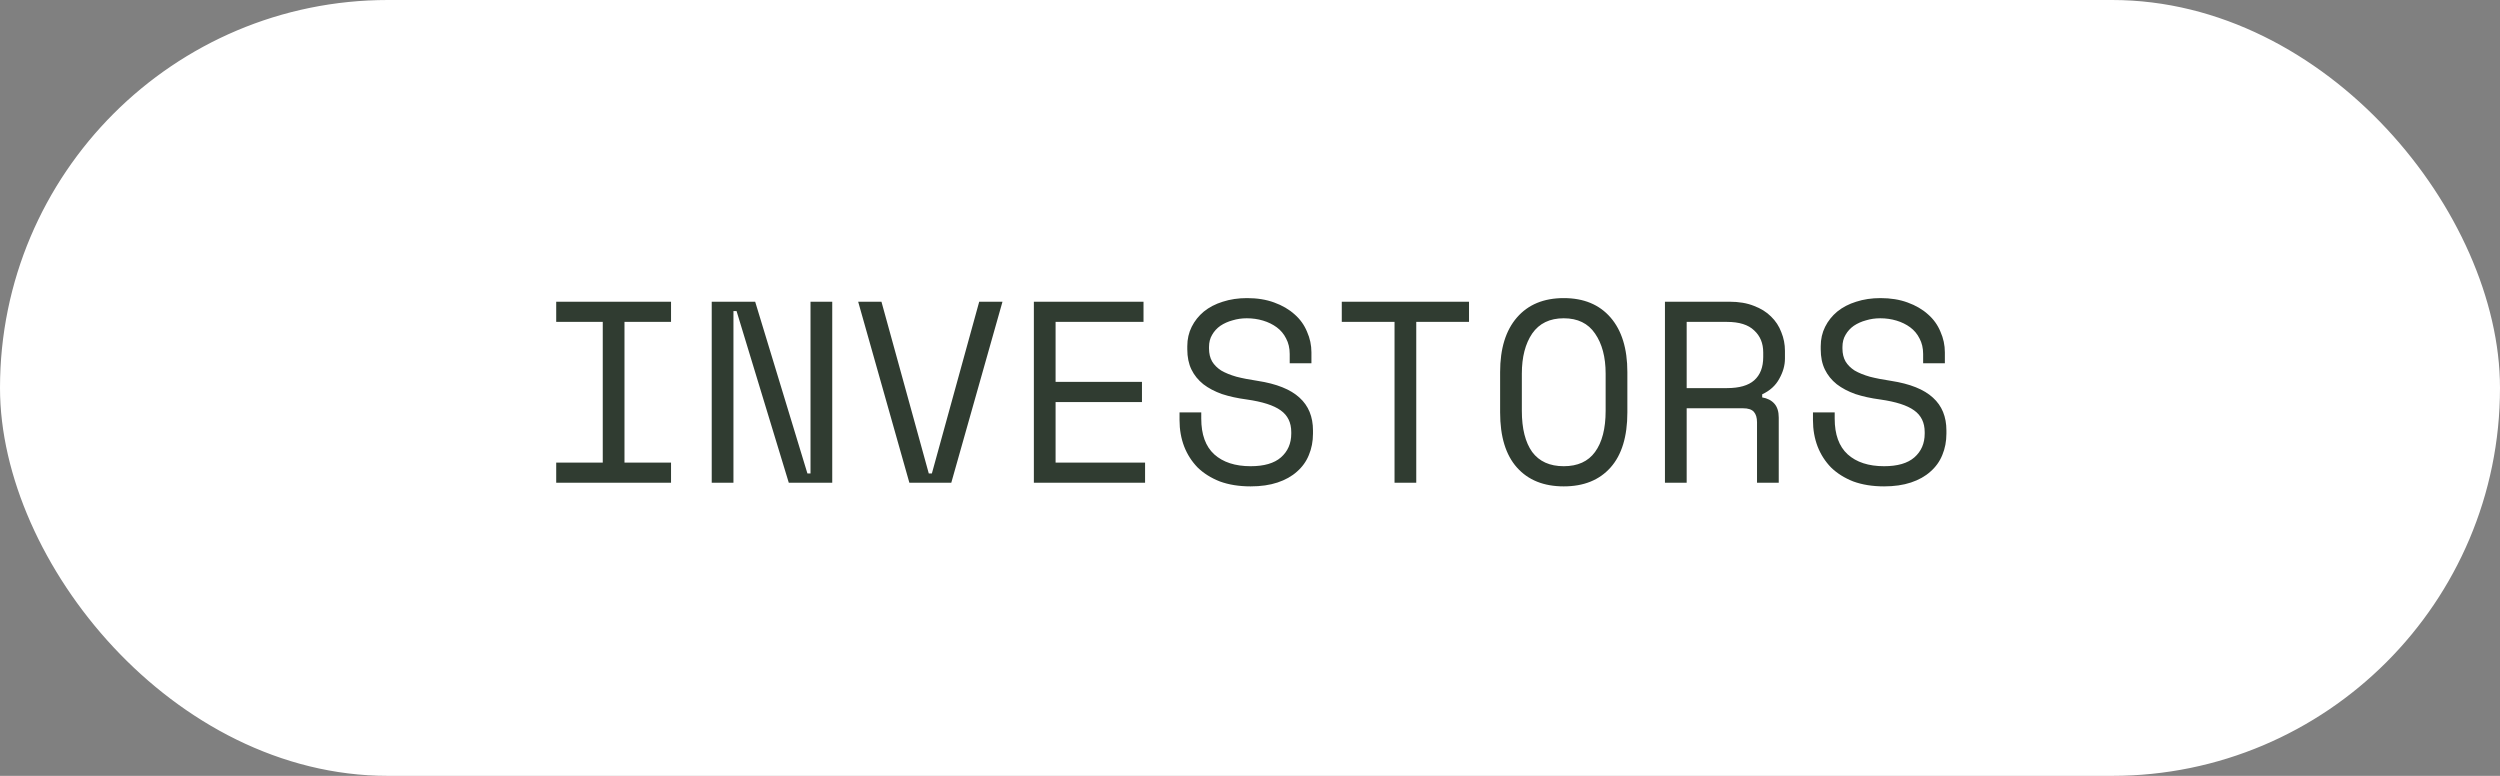 <svg width="145" height="45" viewBox="0 0 145 45" fill="none" xmlns="http://www.w3.org/2000/svg">
<rect x="0" y="0" width="145" height="45" fill="#808080" stroke="none"/>
<rect x="0.5" y="0.5" width="144" height="44" rx="22" fill="white"/>
<rect x="0.5" y="0.5" width="144" height="44" rx="22" stroke="white"/>
<path d="M32.26 17.5H38.92V18.67H36.22V26.83H38.92V28H32.26V26.83H34.96V18.67H32.26V17.5ZM46.83 27.46H47.01V17.5H48.27V28H45.75L42.72 18.04H42.54V28H41.28V17.5H43.8L46.83 27.46ZM49.774 17.5H51.124L53.869 27.46H54.049L56.794 17.5H58.144L55.174 28H52.744L49.774 17.5ZM59.964 17.5H66.324V18.67H61.224V22.15H66.234V23.32H61.224V26.83H66.414V28H59.964V17.5ZM74.803 20.53C74.803 20.19 74.733 19.89 74.593 19.63C74.463 19.37 74.283 19.155 74.053 18.985C73.823 18.815 73.558 18.685 73.258 18.595C72.958 18.505 72.643 18.46 72.313 18.46C72.023 18.46 71.748 18.5 71.488 18.58C71.228 18.65 70.993 18.755 70.783 18.895C70.583 19.035 70.423 19.21 70.303 19.42C70.183 19.62 70.123 19.855 70.123 20.125V20.215C70.123 20.505 70.183 20.755 70.303 20.965C70.423 21.165 70.598 21.34 70.828 21.49C71.068 21.63 71.363 21.75 71.713 21.85C72.063 21.94 72.473 22.02 72.943 22.09C74.043 22.26 74.853 22.585 75.373 23.065C75.893 23.535 76.153 24.17 76.153 24.97V25.15C76.153 25.6 76.073 26.015 75.913 26.395C75.763 26.765 75.533 27.085 75.223 27.355C74.923 27.625 74.548 27.835 74.098 27.985C73.648 28.135 73.128 28.21 72.538 28.21C71.868 28.21 71.273 28.115 70.753 27.925C70.243 27.725 69.813 27.455 69.463 27.115C69.123 26.765 68.863 26.36 68.683 25.9C68.503 25.43 68.413 24.92 68.413 24.37V23.92H69.673V24.28C69.673 25.2 69.923 25.89 70.423 26.35C70.933 26.81 71.638 27.04 72.538 27.04C73.318 27.04 73.903 26.87 74.293 26.53C74.693 26.18 74.893 25.72 74.893 25.15V25.06C74.893 24.51 74.688 24.09 74.278 23.8C73.878 23.51 73.223 23.3 72.313 23.17C71.783 23.1 71.303 22.995 70.873 22.855C70.453 22.705 70.093 22.515 69.793 22.285C69.493 22.045 69.263 21.76 69.103 21.43C68.943 21.1 68.863 20.71 68.863 20.26V20.08C68.863 19.67 68.948 19.295 69.118 18.955C69.288 18.615 69.523 18.32 69.823 18.07C70.133 17.82 70.498 17.63 70.918 17.5C71.348 17.36 71.818 17.29 72.328 17.29C72.918 17.29 73.443 17.375 73.903 17.545C74.373 17.715 74.768 17.945 75.088 18.235C75.408 18.515 75.648 18.85 75.808 19.24C75.978 19.62 76.063 20.02 76.063 20.44V21.07H74.803V20.53ZM77.823 17.5H85.203V18.67H82.143V28H80.883V18.67H77.823V17.5ZM87.007 21.58C87.007 20.22 87.332 19.165 87.982 18.415C88.632 17.665 89.537 17.29 90.697 17.29C91.857 17.29 92.762 17.665 93.412 18.415C94.062 19.165 94.387 20.22 94.387 21.58V23.92C94.387 25.32 94.062 26.385 93.412 27.115C92.762 27.845 91.857 28.21 90.697 28.21C89.537 28.21 88.632 27.845 87.982 27.115C87.332 26.385 87.007 25.32 87.007 23.92V21.58ZM90.697 27.04C91.507 27.04 92.112 26.765 92.512 26.215C92.922 25.655 93.127 24.86 93.127 23.83V21.67C93.127 20.71 92.922 19.935 92.512 19.345C92.112 18.755 91.507 18.46 90.697 18.46C89.887 18.46 89.277 18.755 88.867 19.345C88.467 19.935 88.267 20.71 88.267 21.67V23.83C88.267 24.86 88.467 25.655 88.867 26.215C89.277 26.765 89.887 27.04 90.697 27.04ZM103.167 28H101.907V24.49C101.907 24.23 101.847 24.03 101.727 23.89C101.607 23.75 101.397 23.68 101.097 23.68H97.827V28H96.567V17.5H100.317C100.857 17.5 101.327 17.58 101.727 17.74C102.127 17.89 102.457 18.095 102.717 18.355C102.987 18.615 103.187 18.92 103.317 19.27C103.457 19.61 103.527 19.97 103.527 20.35V20.8C103.527 21.19 103.417 21.58 103.197 21.97C102.987 22.36 102.657 22.66 102.207 22.87V23.05C102.507 23.1 102.742 23.22 102.912 23.41C103.082 23.6 103.167 23.87 103.167 24.22V28ZM97.827 22.51H100.167C100.877 22.51 101.402 22.36 101.742 22.06C102.092 21.75 102.267 21.3 102.267 20.71V20.44C102.267 19.91 102.092 19.485 101.742 19.165C101.402 18.835 100.877 18.67 100.167 18.67H97.827V22.51ZM111.542 20.53C111.542 20.19 111.472 19.89 111.332 19.63C111.202 19.37 111.022 19.155 110.792 18.985C110.562 18.815 110.297 18.685 109.997 18.595C109.697 18.505 109.382 18.46 109.052 18.46C108.762 18.46 108.487 18.5 108.227 18.58C107.967 18.65 107.732 18.755 107.522 18.895C107.322 19.035 107.162 19.21 107.042 19.42C106.922 19.62 106.862 19.855 106.862 20.125V20.215C106.862 20.505 106.922 20.755 107.042 20.965C107.162 21.165 107.337 21.34 107.567 21.49C107.807 21.63 108.102 21.75 108.452 21.85C108.802 21.94 109.212 22.02 109.682 22.09C110.782 22.26 111.592 22.585 112.112 23.065C112.632 23.535 112.892 24.17 112.892 24.97V25.15C112.892 25.6 112.812 26.015 112.652 26.395C112.502 26.765 112.272 27.085 111.962 27.355C111.662 27.625 111.287 27.835 110.837 27.985C110.387 28.135 109.867 28.21 109.277 28.21C108.607 28.21 108.012 28.115 107.492 27.925C106.982 27.725 106.552 27.455 106.202 27.115C105.862 26.765 105.602 26.36 105.422 25.9C105.242 25.43 105.152 24.92 105.152 24.37V23.92H106.412V24.28C106.412 25.2 106.662 25.89 107.162 26.35C107.672 26.81 108.377 27.04 109.277 27.04C110.057 27.04 110.642 26.87 111.032 26.53C111.432 26.18 111.632 25.72 111.632 25.15V25.06C111.632 24.51 111.427 24.09 111.017 23.8C110.617 23.51 109.962 23.3 109.052 23.17C108.522 23.1 108.042 22.995 107.612 22.855C107.192 22.705 106.832 22.515 106.532 22.285C106.232 22.045 106.002 21.76 105.842 21.43C105.682 21.1 105.602 20.71 105.602 20.26V20.08C105.602 19.67 105.687 19.295 105.857 18.955C106.027 18.615 106.262 18.32 106.562 18.07C106.872 17.82 107.237 17.63 107.657 17.5C108.087 17.36 108.557 17.29 109.067 17.29C109.657 17.29 110.182 17.375 110.642 17.545C111.112 17.715 111.507 17.945 111.827 18.235C112.147 18.515 112.387 18.85 112.547 19.24C112.717 19.62 112.802 20.02 112.802 20.44V21.07H111.542V20.53Z" fill="#303C31"/>
</svg>
